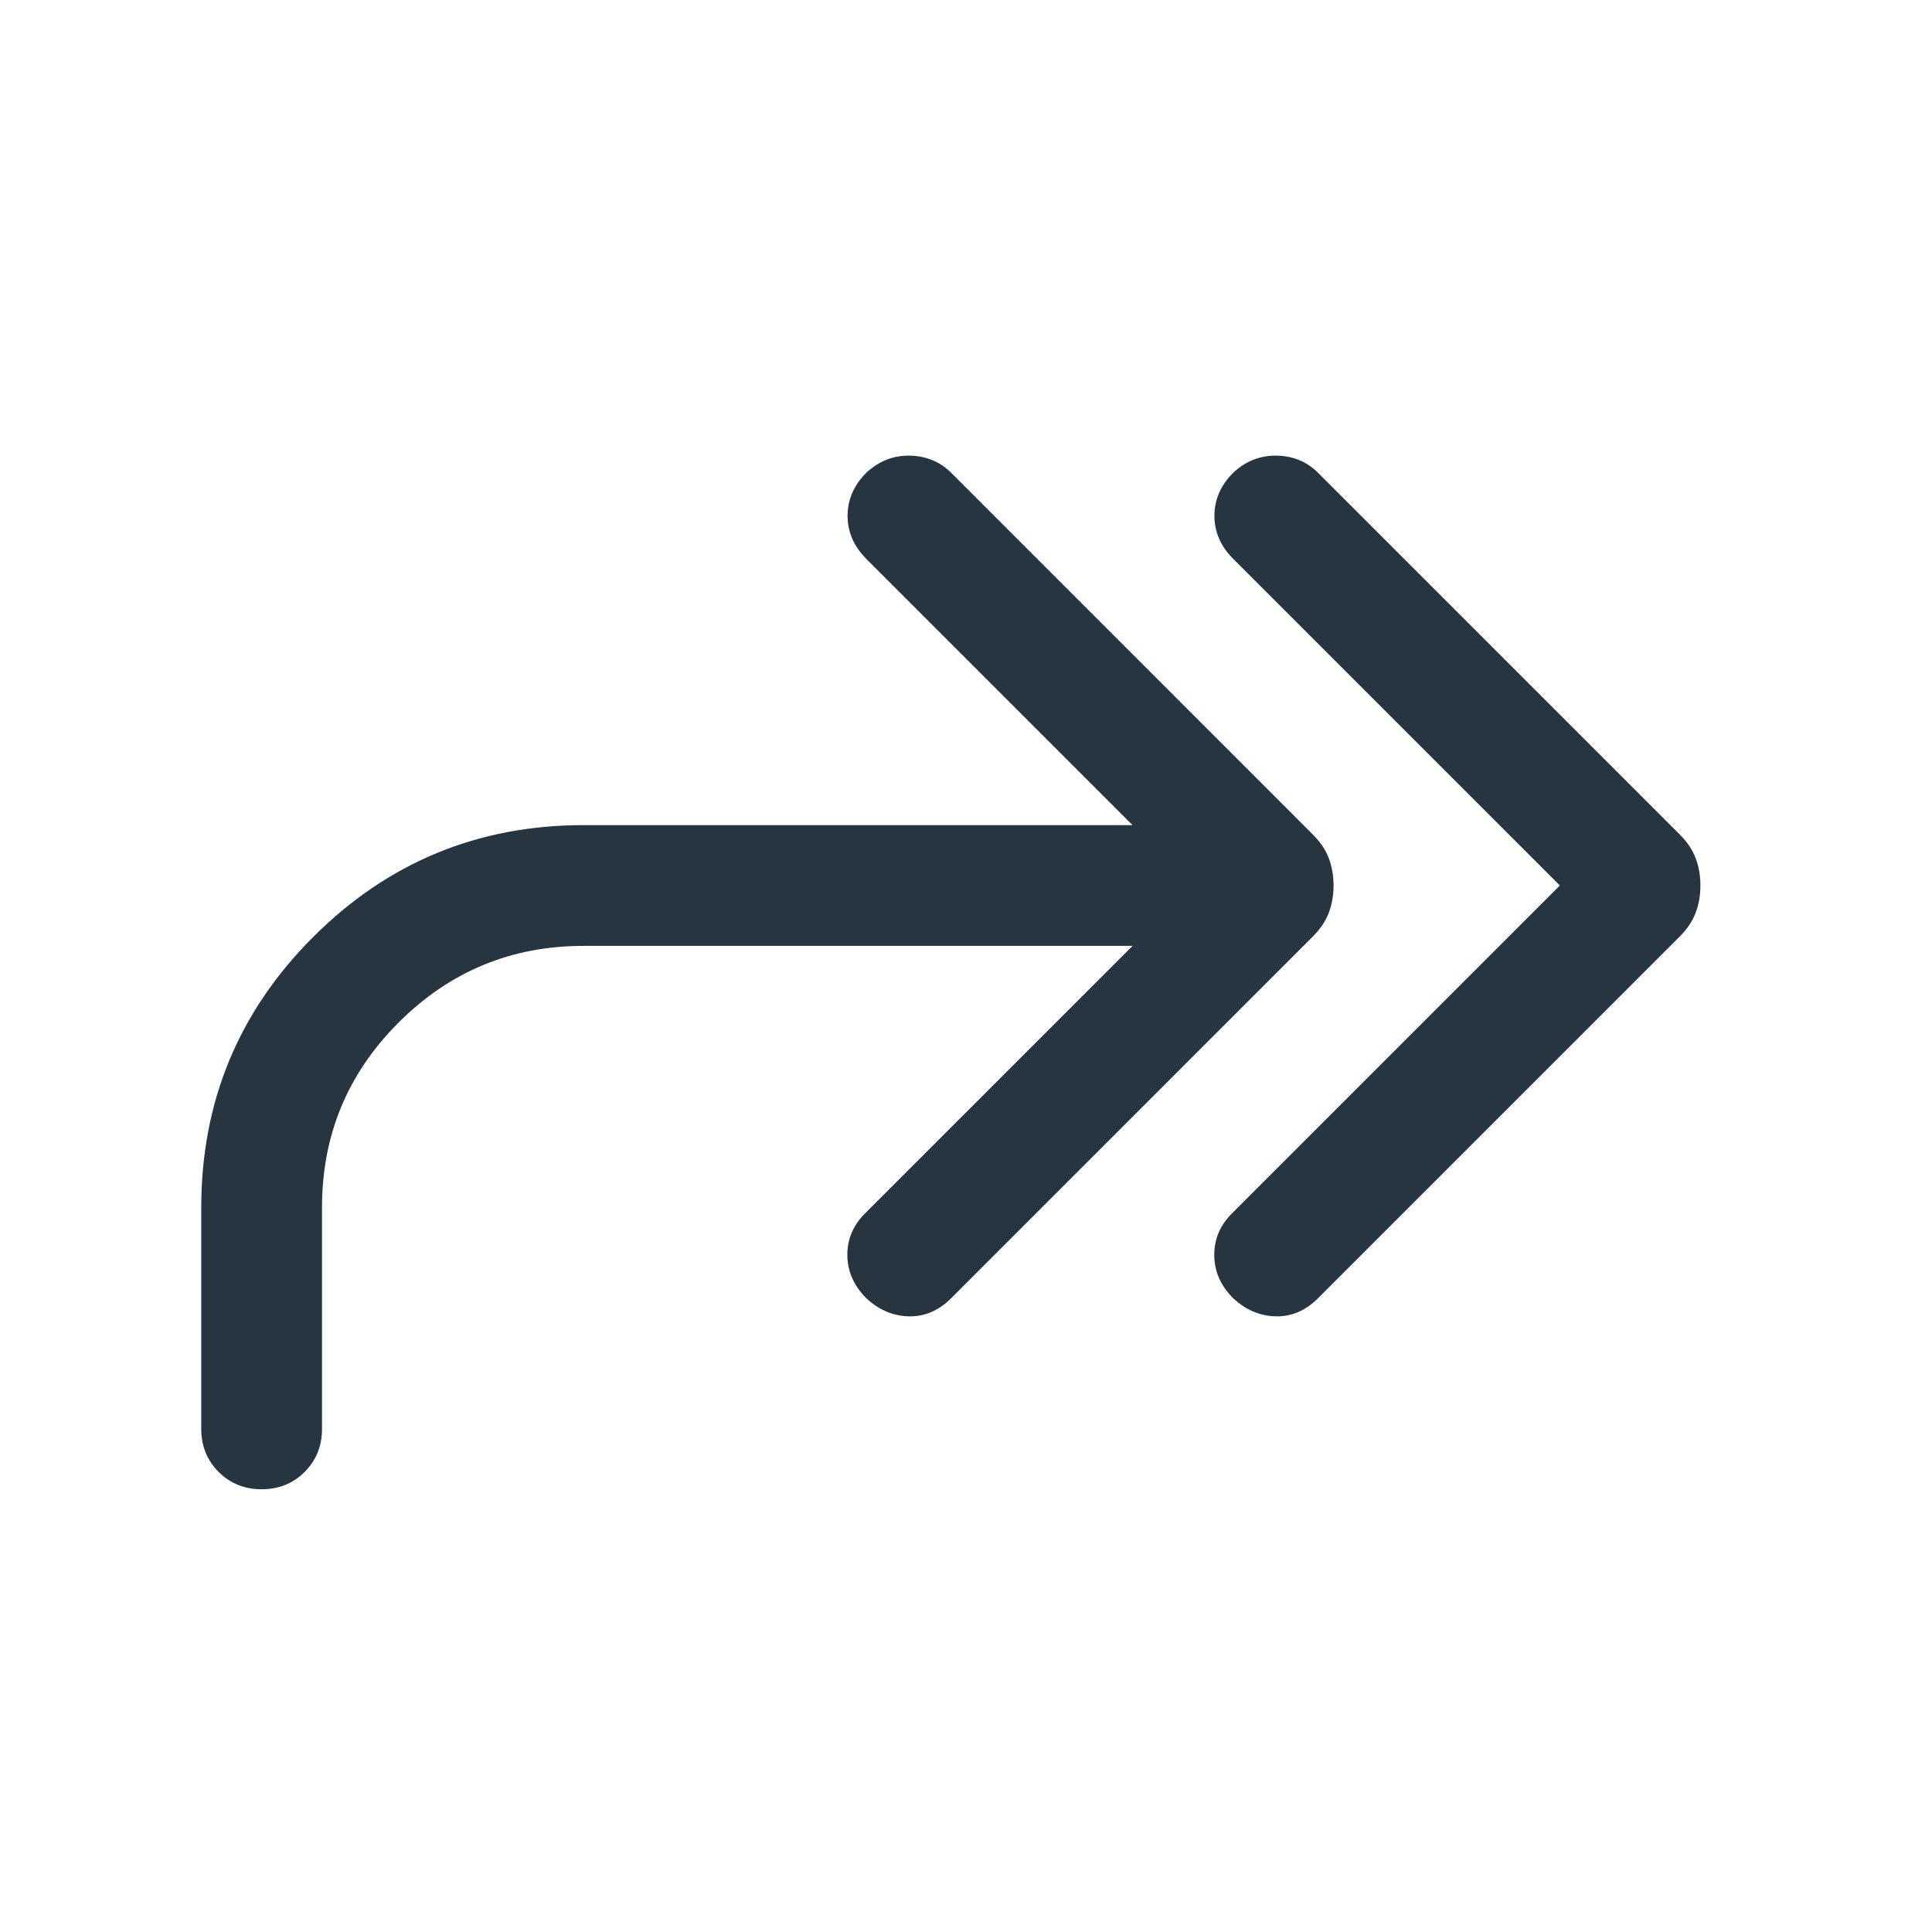 <svg width="24" height="24" viewBox="0 0 24 24" fill="none" xmlns="http://www.w3.org/2000/svg">
<path d="M19.377 11L15.319 6.942C15.164 6.787 15.086 6.609 15.086 6.408C15.086 6.206 15.164 6.028 15.319 5.873C15.474 5.728 15.654 5.657 15.859 5.66C16.063 5.664 16.235 5.735 16.373 5.873L20.867 10.367C20.961 10.461 21.027 10.56 21.065 10.664C21.104 10.767 21.123 10.88 21.123 11C21.123 11.12 21.104 11.233 21.065 11.336C21.027 11.44 20.961 11.539 20.867 11.633L16.373 16.127C16.218 16.282 16.042 16.357 15.846 16.352C15.65 16.347 15.474 16.272 15.319 16.127C15.164 15.972 15.086 15.795 15.084 15.595C15.082 15.396 15.155 15.222 15.304 15.073L19.377 11ZM14.069 11.75H7.25C6.353 11.75 5.587 12.067 4.952 12.702C4.317 13.336 4 14.102 4 15V17.75C4 17.963 3.928 18.141 3.784 18.285C3.641 18.428 3.463 18.5 3.25 18.5C3.037 18.5 2.859 18.428 2.716 18.285C2.572 18.141 2.5 17.963 2.5 17.75V15C2.5 13.687 2.963 12.567 3.89 11.64C4.817 10.713 5.937 10.25 7.25 10.25H14.069L10.761 6.942C10.607 6.787 10.529 6.609 10.529 6.408C10.529 6.206 10.607 6.028 10.761 5.873C10.917 5.728 11.097 5.657 11.301 5.66C11.505 5.664 11.677 5.735 11.816 5.873L16.309 10.367C16.403 10.461 16.469 10.56 16.508 10.664C16.546 10.767 16.566 10.88 16.566 11C16.566 11.12 16.546 11.233 16.508 11.336C16.469 11.44 16.403 11.539 16.309 11.633L11.816 16.127C11.66 16.282 11.485 16.357 11.289 16.352C11.092 16.347 10.917 16.272 10.761 16.127C10.607 15.972 10.528 15.795 10.526 15.595C10.524 15.396 10.597 15.222 10.746 15.073L14.069 11.75Z" fill="#273540"/>
</svg>
